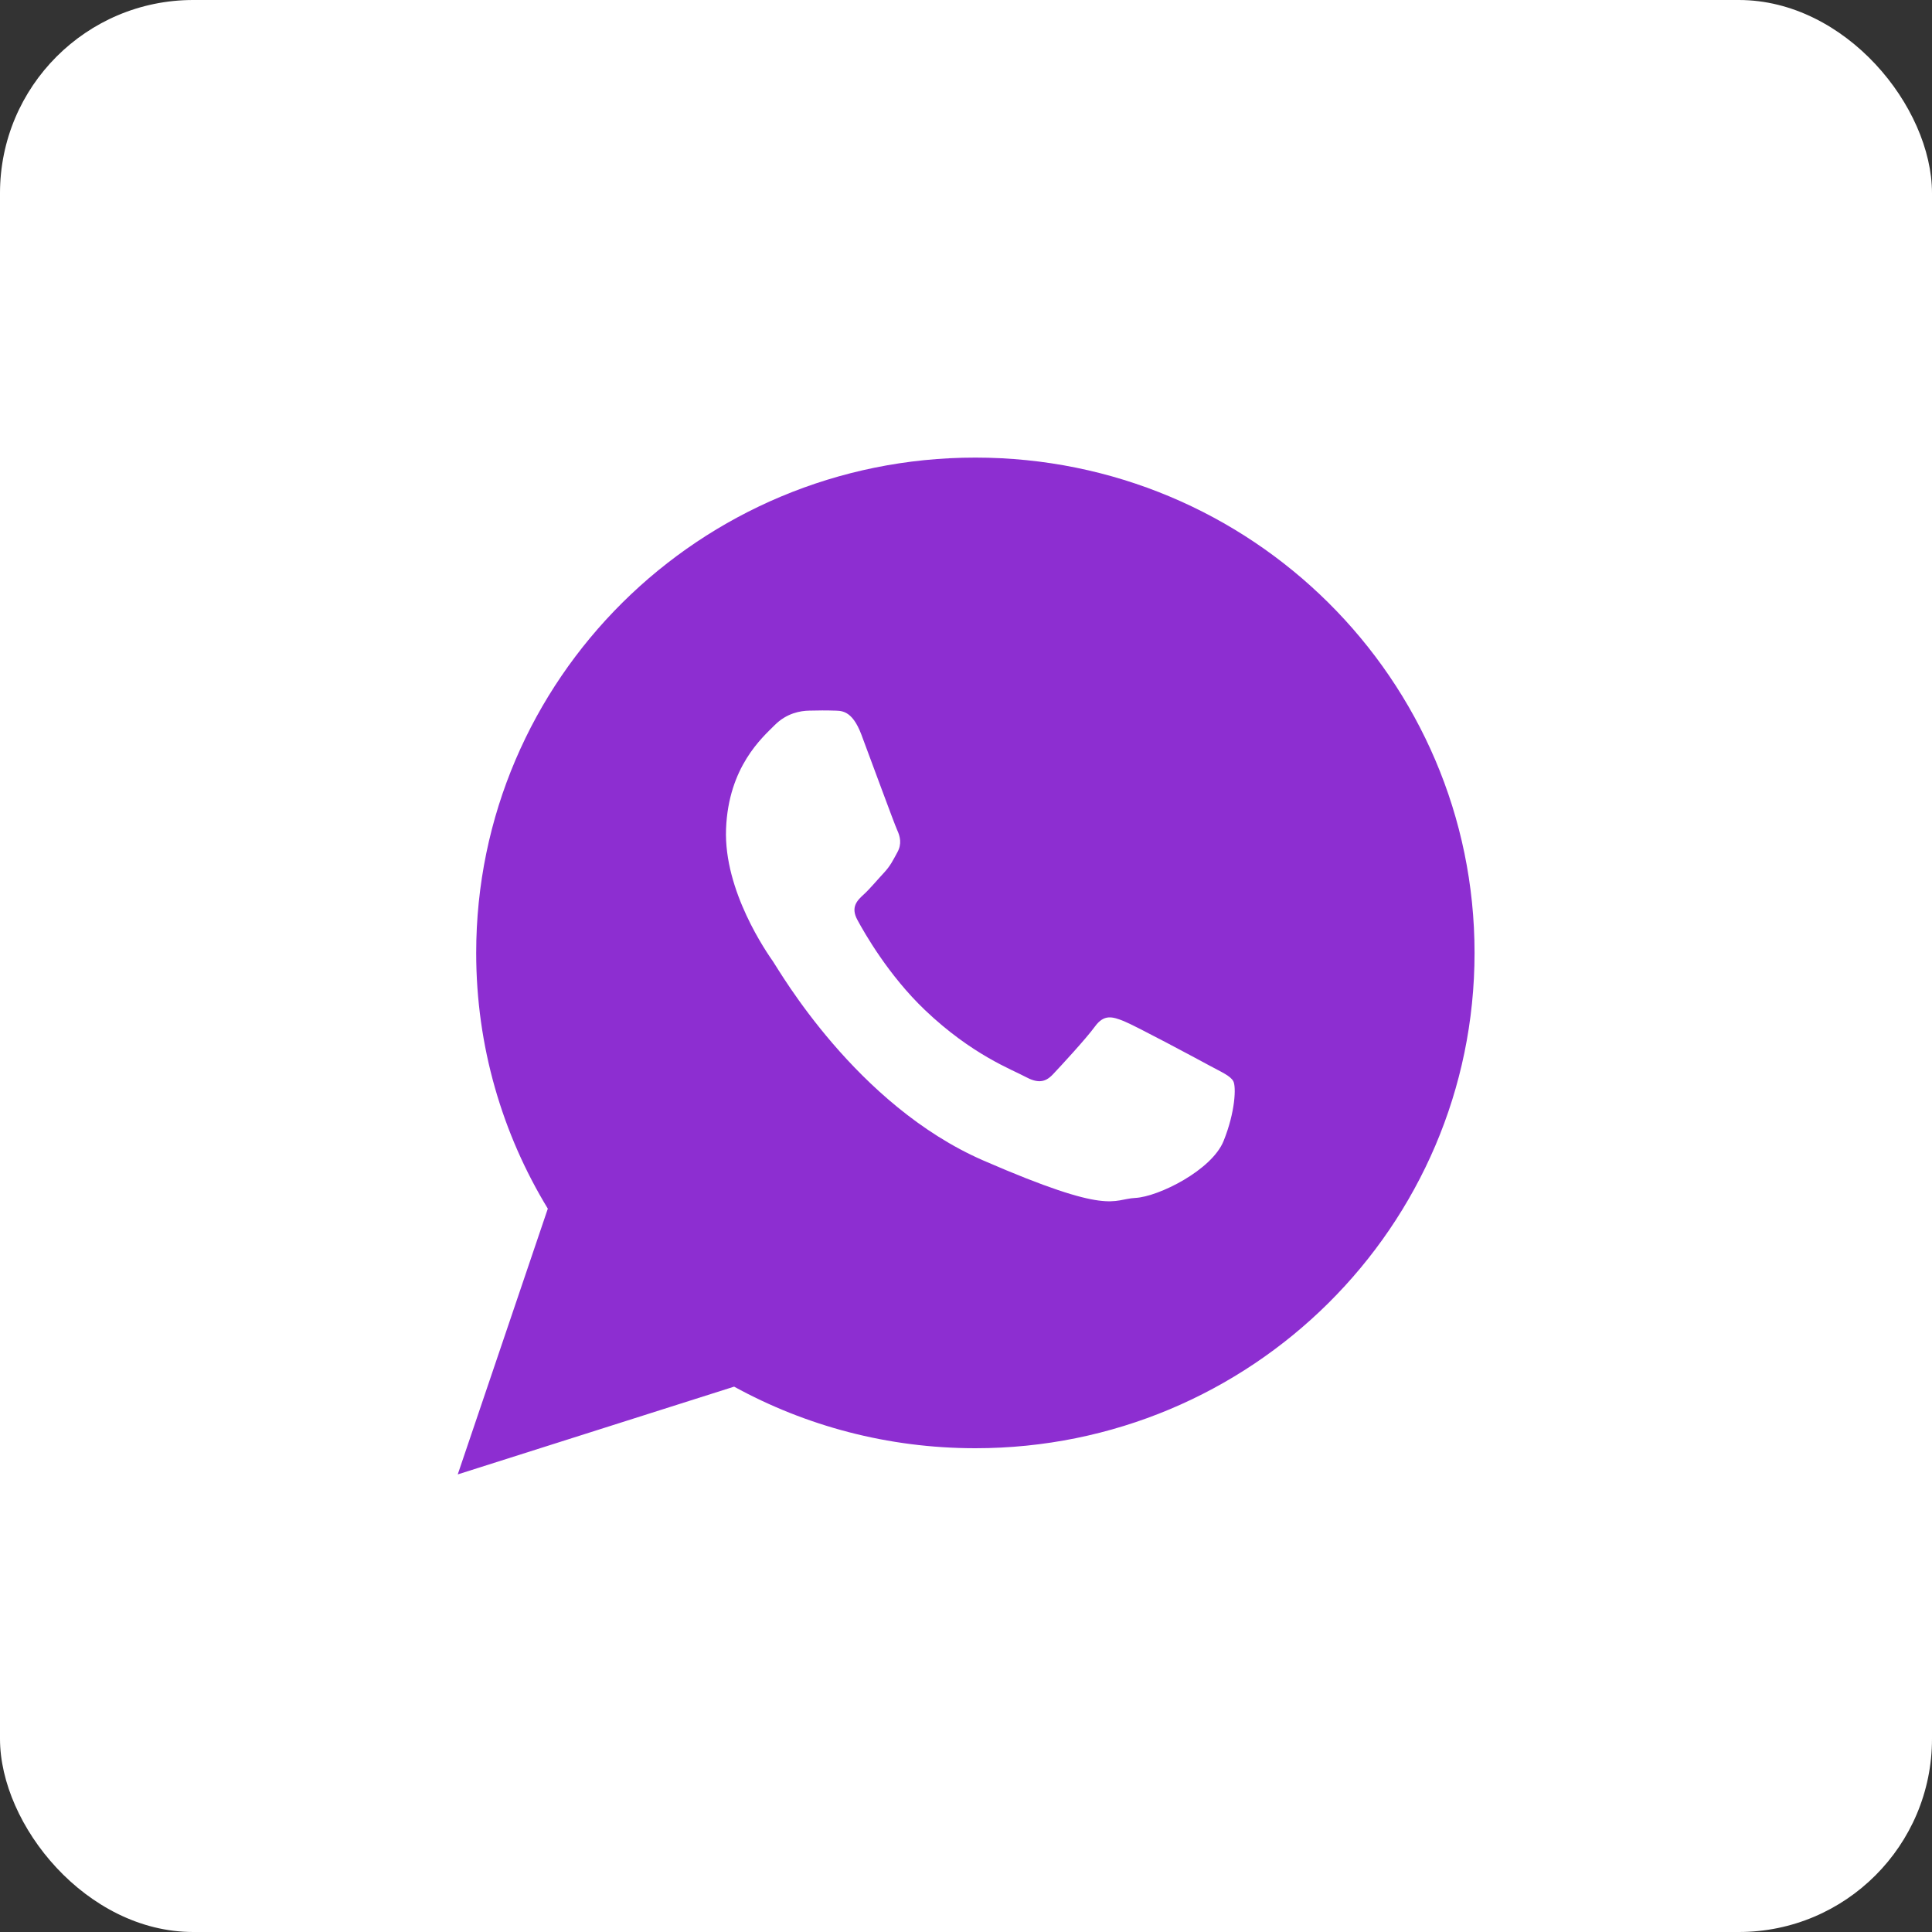 <svg width="40" height="40" viewBox="0 0 40 40" fill="none" xmlns="http://www.w3.org/2000/svg">
<rect x="0" y="0" width="40" height="40" fill="#333333" stroke="none"/>
<rect width="40" height="40" rx="4" fill="white"/>
<path d="M20.194 9.474C14.486 9.474 9.859 14.065 9.859 19.729C9.859 21.666 10.401 23.478 11.342 25.024L9.477 30.526L15.199 28.709C16.679 29.521 18.382 29.984 20.194 29.984C25.902 29.984 30.529 25.392 30.529 19.729C30.529 14.065 25.902 9.474 20.194 9.474ZM25.333 23.623C25.09 24.226 23.99 24.776 23.505 24.802C23.02 24.827 23.006 25.177 20.364 24.029C17.722 22.881 16.132 20.089 16.007 19.91C15.882 19.73 14.983 18.451 15.032 17.163C15.081 15.874 15.786 15.267 16.038 15.014C16.289 14.761 16.578 14.716 16.753 14.713C16.962 14.709 17.096 14.706 17.25 14.712C17.404 14.718 17.635 14.68 17.835 15.212C18.035 15.744 18.514 17.052 18.575 17.185C18.637 17.319 18.674 17.473 18.58 17.644C18.486 17.816 18.437 17.923 18.3 18.071C18.162 18.219 18.01 18.402 17.887 18.515C17.75 18.64 17.606 18.777 17.751 19.045C17.895 19.312 18.392 20.189 19.15 20.912C20.124 21.841 20.964 22.149 21.222 22.29C21.481 22.431 21.636 22.415 21.797 22.246C21.957 22.077 22.485 21.506 22.671 21.251C22.857 20.996 23.031 21.046 23.269 21.142C23.508 21.238 24.781 21.92 25.04 22.061C25.299 22.201 25.472 22.273 25.534 22.385C25.596 22.497 25.576 23.021 25.333 23.623Z" fill="#8D2ED1"/>
</svg>

